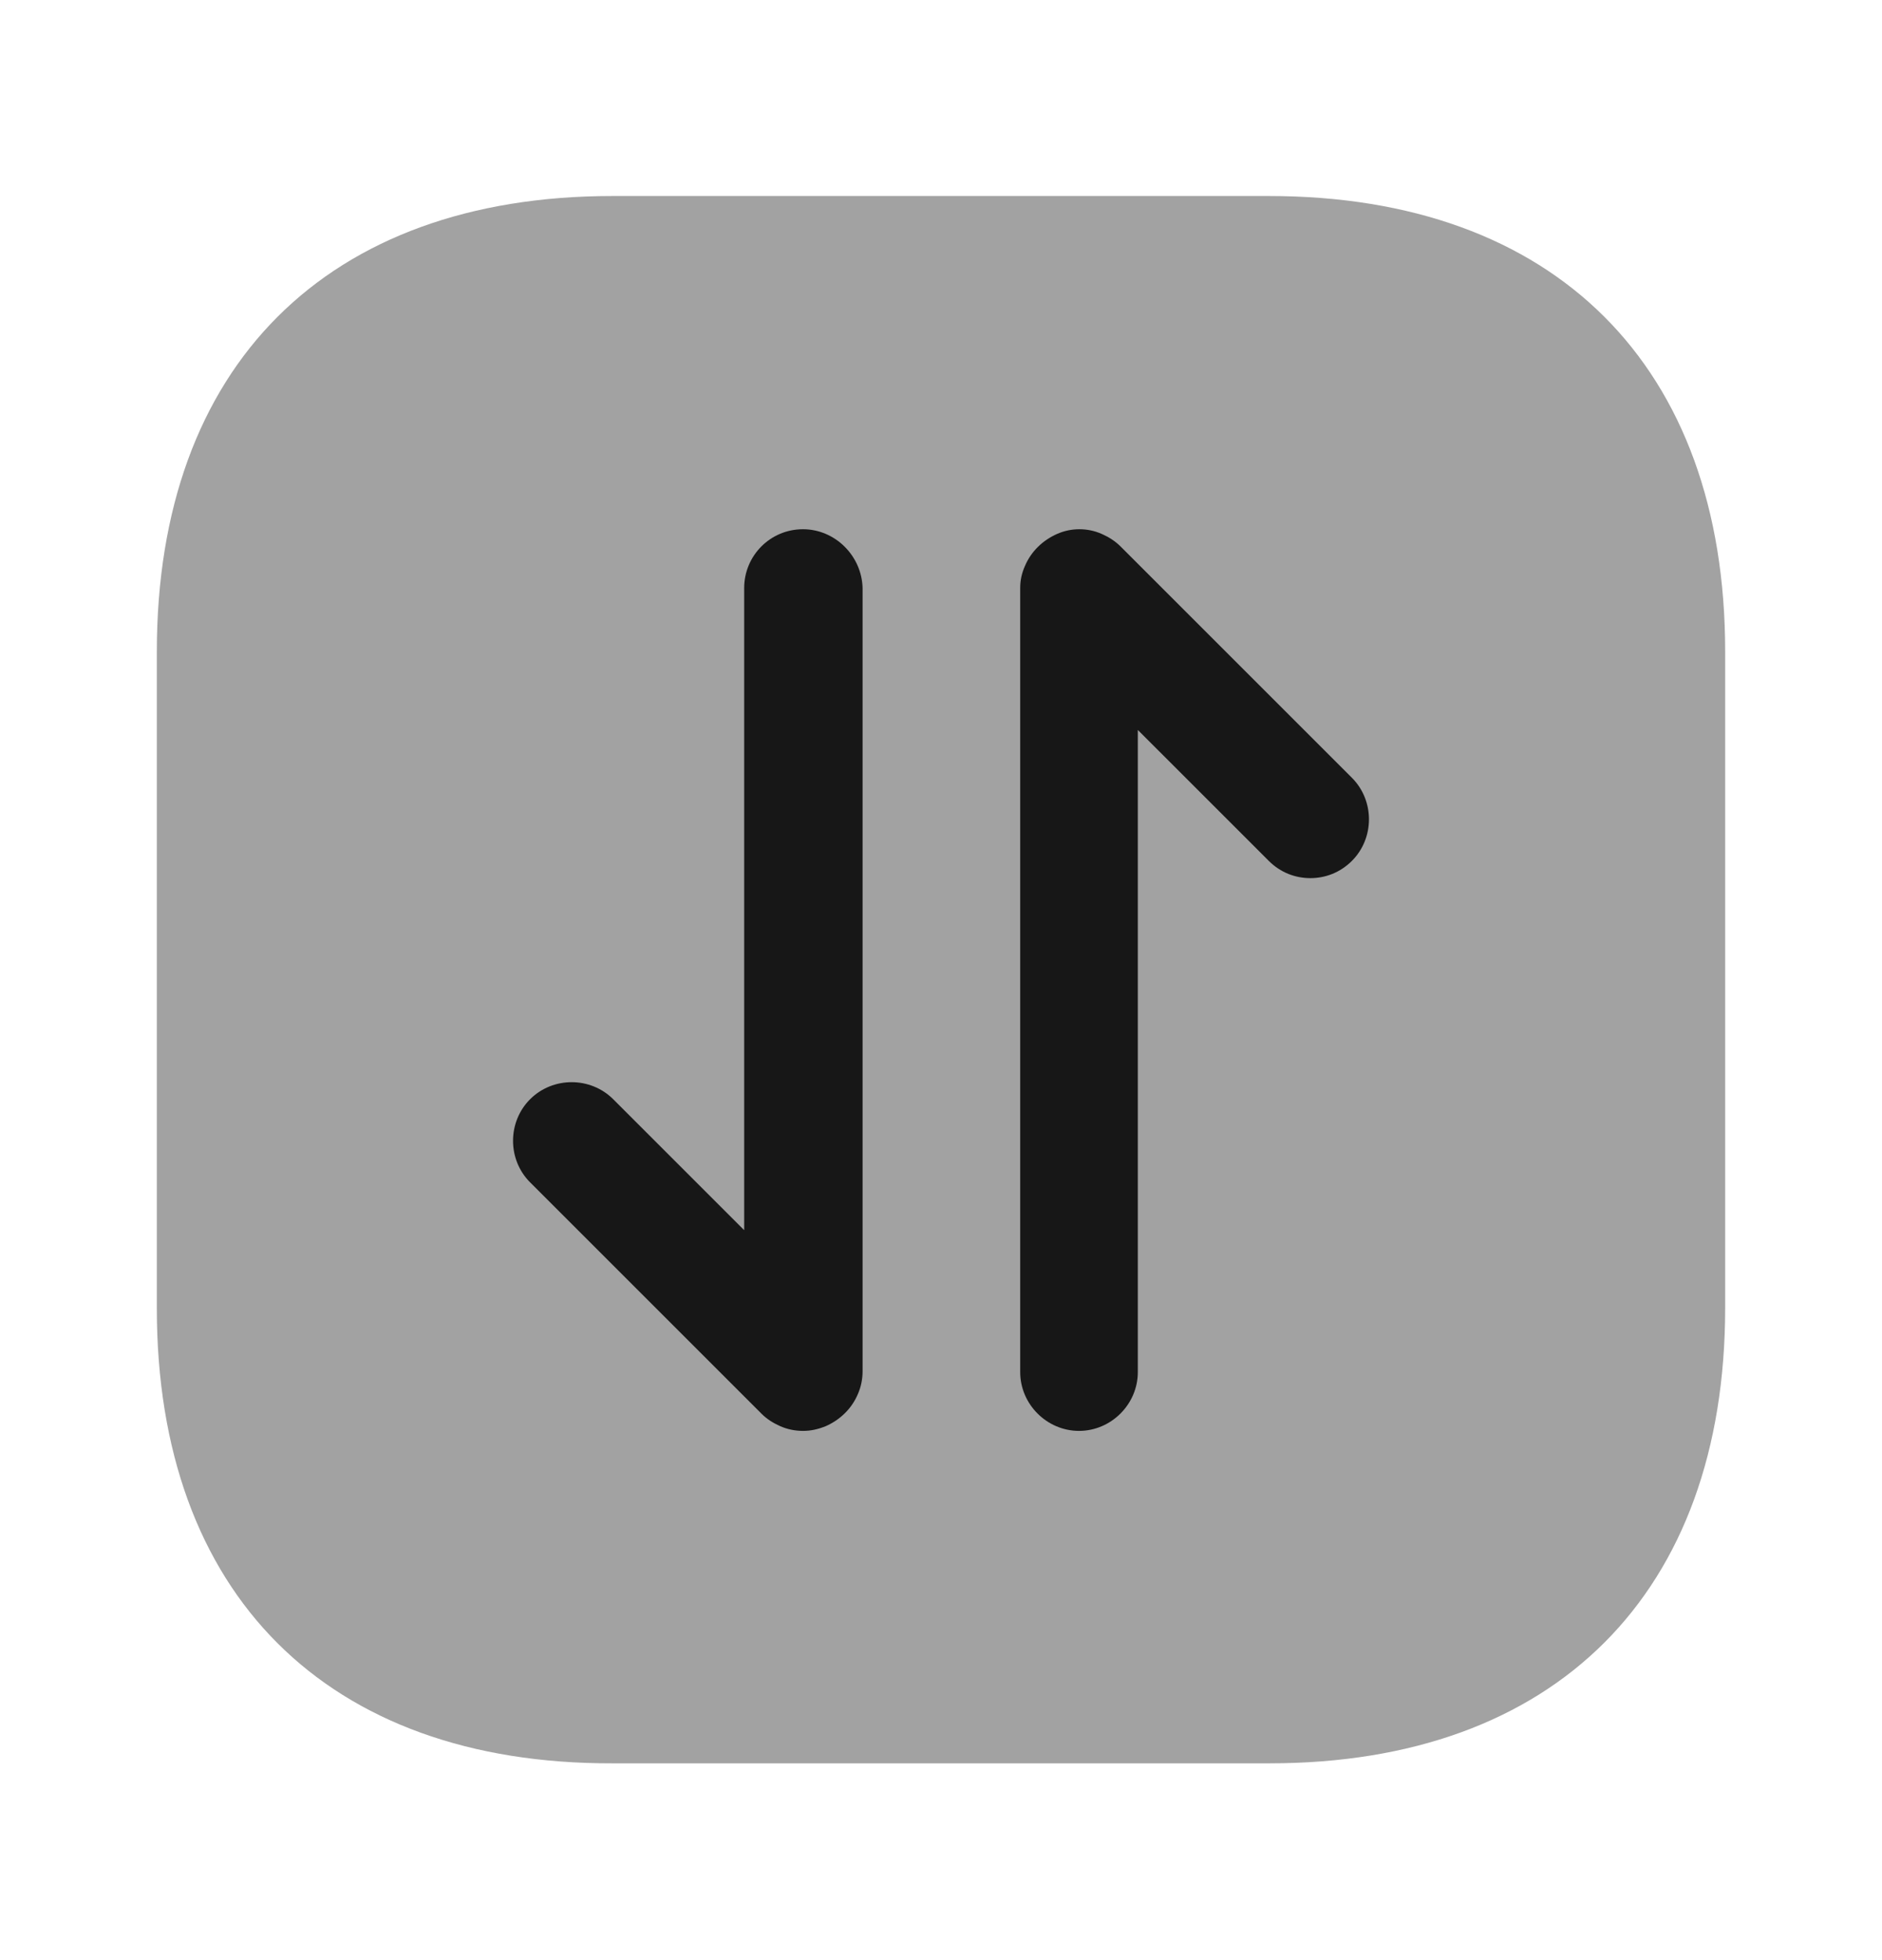 <svg width="24" height="25" viewBox="0 0 24 25" fill="none" xmlns="http://www.w3.org/2000/svg">
<path opacity="0.4" d="M7.81 2.5H16.18C19.83 2.5 22 4.67 22 8.31V16.68C22 20.32 19.83 22.49 16.19 22.49H7.81C4.17 22.5 2 20.33 2 16.69V8.31C2 4.67 4.17 2.5 7.81 2.5Z" fill="#171717"/>
<path d="M10.24 6.75C9.82 6.75 9.49 7.09 9.49 7.5V15.69L7.82 14.02C7.53 13.73 7.05 13.73 6.76 14.02C6.47 14.31 6.47 14.79 6.76 15.08L9.71 18.03C9.78 18.1 9.86 18.15 9.95 18.19C10.04 18.23 10.14 18.25 10.24 18.25C10.34 18.25 10.43 18.23 10.53 18.19C10.71 18.11 10.86 17.97 10.94 17.78C10.98 17.69 11 17.59 11 17.49V7.5C10.99 7.09 10.65 6.75 10.24 6.75Z" fill="#171717"/>
<path d="M17.24 9.92L14.29 6.97C14.22 6.9 14.14 6.85 14.05 6.81C13.87 6.73 13.66 6.73 13.48 6.81C13.3 6.89 13.15 7.03 13.07 7.22C13.03 7.31 13.01 7.4 13.01 7.5V17.5C13.01 17.91 13.35 18.25 13.76 18.25C14.17 18.25 14.51 17.91 14.51 17.5V9.31L16.18 10.98C16.33 11.13 16.52 11.2 16.71 11.2C16.9 11.2 17.09 11.13 17.24 10.98C17.53 10.69 17.53 10.21 17.24 9.92Z" fill="#171717"/>
</svg>
